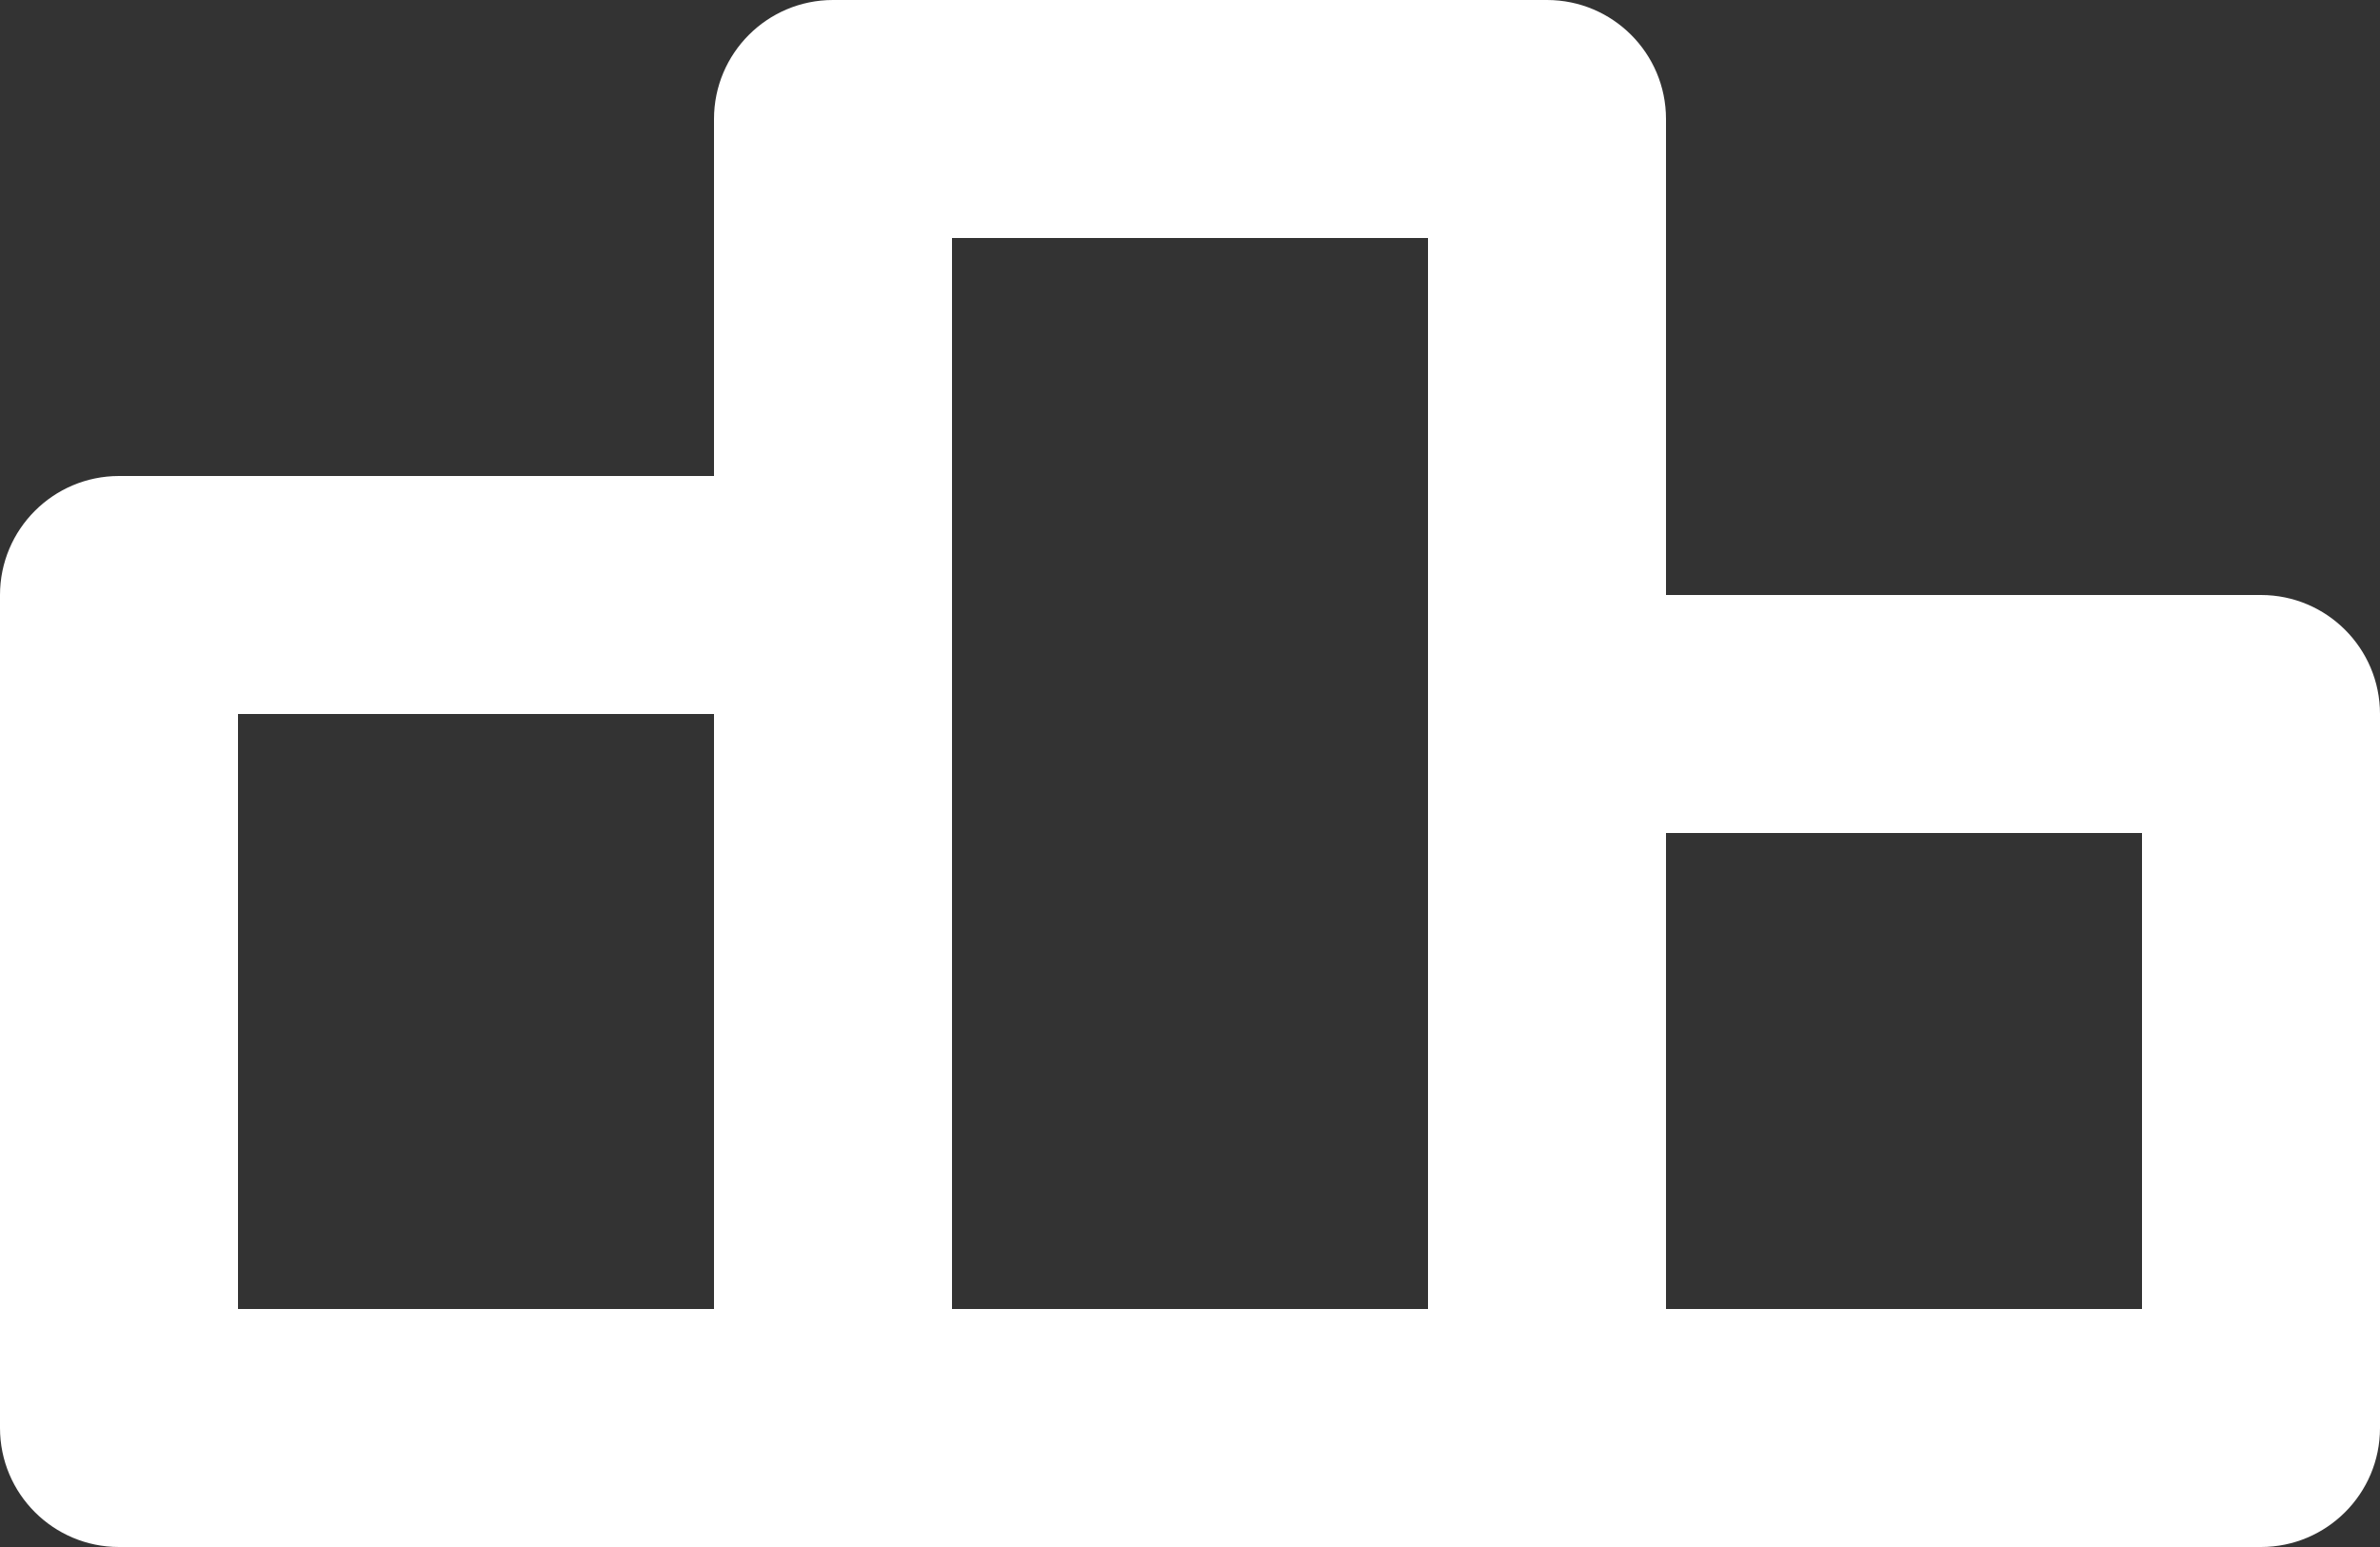 <svg width="20px" height="13px" viewBox="0 0 20 13"  xmlns="http://www.w3.org/2000/svg">
    <rect x="0" y="0" width="20" height="13" fill="#333333" stroke="none"/>
    <g id="STEP2" stroke="none" stroke-width="1" fill="none" fill-rule="evenodd">
        <g id="Home/login" transform="translate(-36, -610)" fill="#FFFFFF">
            <g id="toolbar" transform="translate(0, 592)">
                <g id="navbar" transform="translate(36, 9)">
                    <g id="icon_rank" transform="translate(0, 9)">
                        <path d="M14,11 L18,11 L18,7 L14,7 L14,11 Z M8,11 L12,11 L12,2 L8,2 L8,11 Z M2,11 L6,11 L6,6 L2,6 L2,11 Z M19,5 L14,5 L14,1 C14,0.448 13.552,0 13,0 L7,0 C6.448,0 6,0.448 6,1 L6,4 L1,4 C0.448,4 0,4.448 0,5 L0,12 C0,12.552 0.448,13 1,13 L7,13 L13,13 L19,13 C19.552,13 20,12.552 20,12 L20,6 C20,5.448 19.552,5 19,5 L19,5 Z"></path>
                    </g>
                </g>
            </g>
        </g>
    </g>
</svg>
